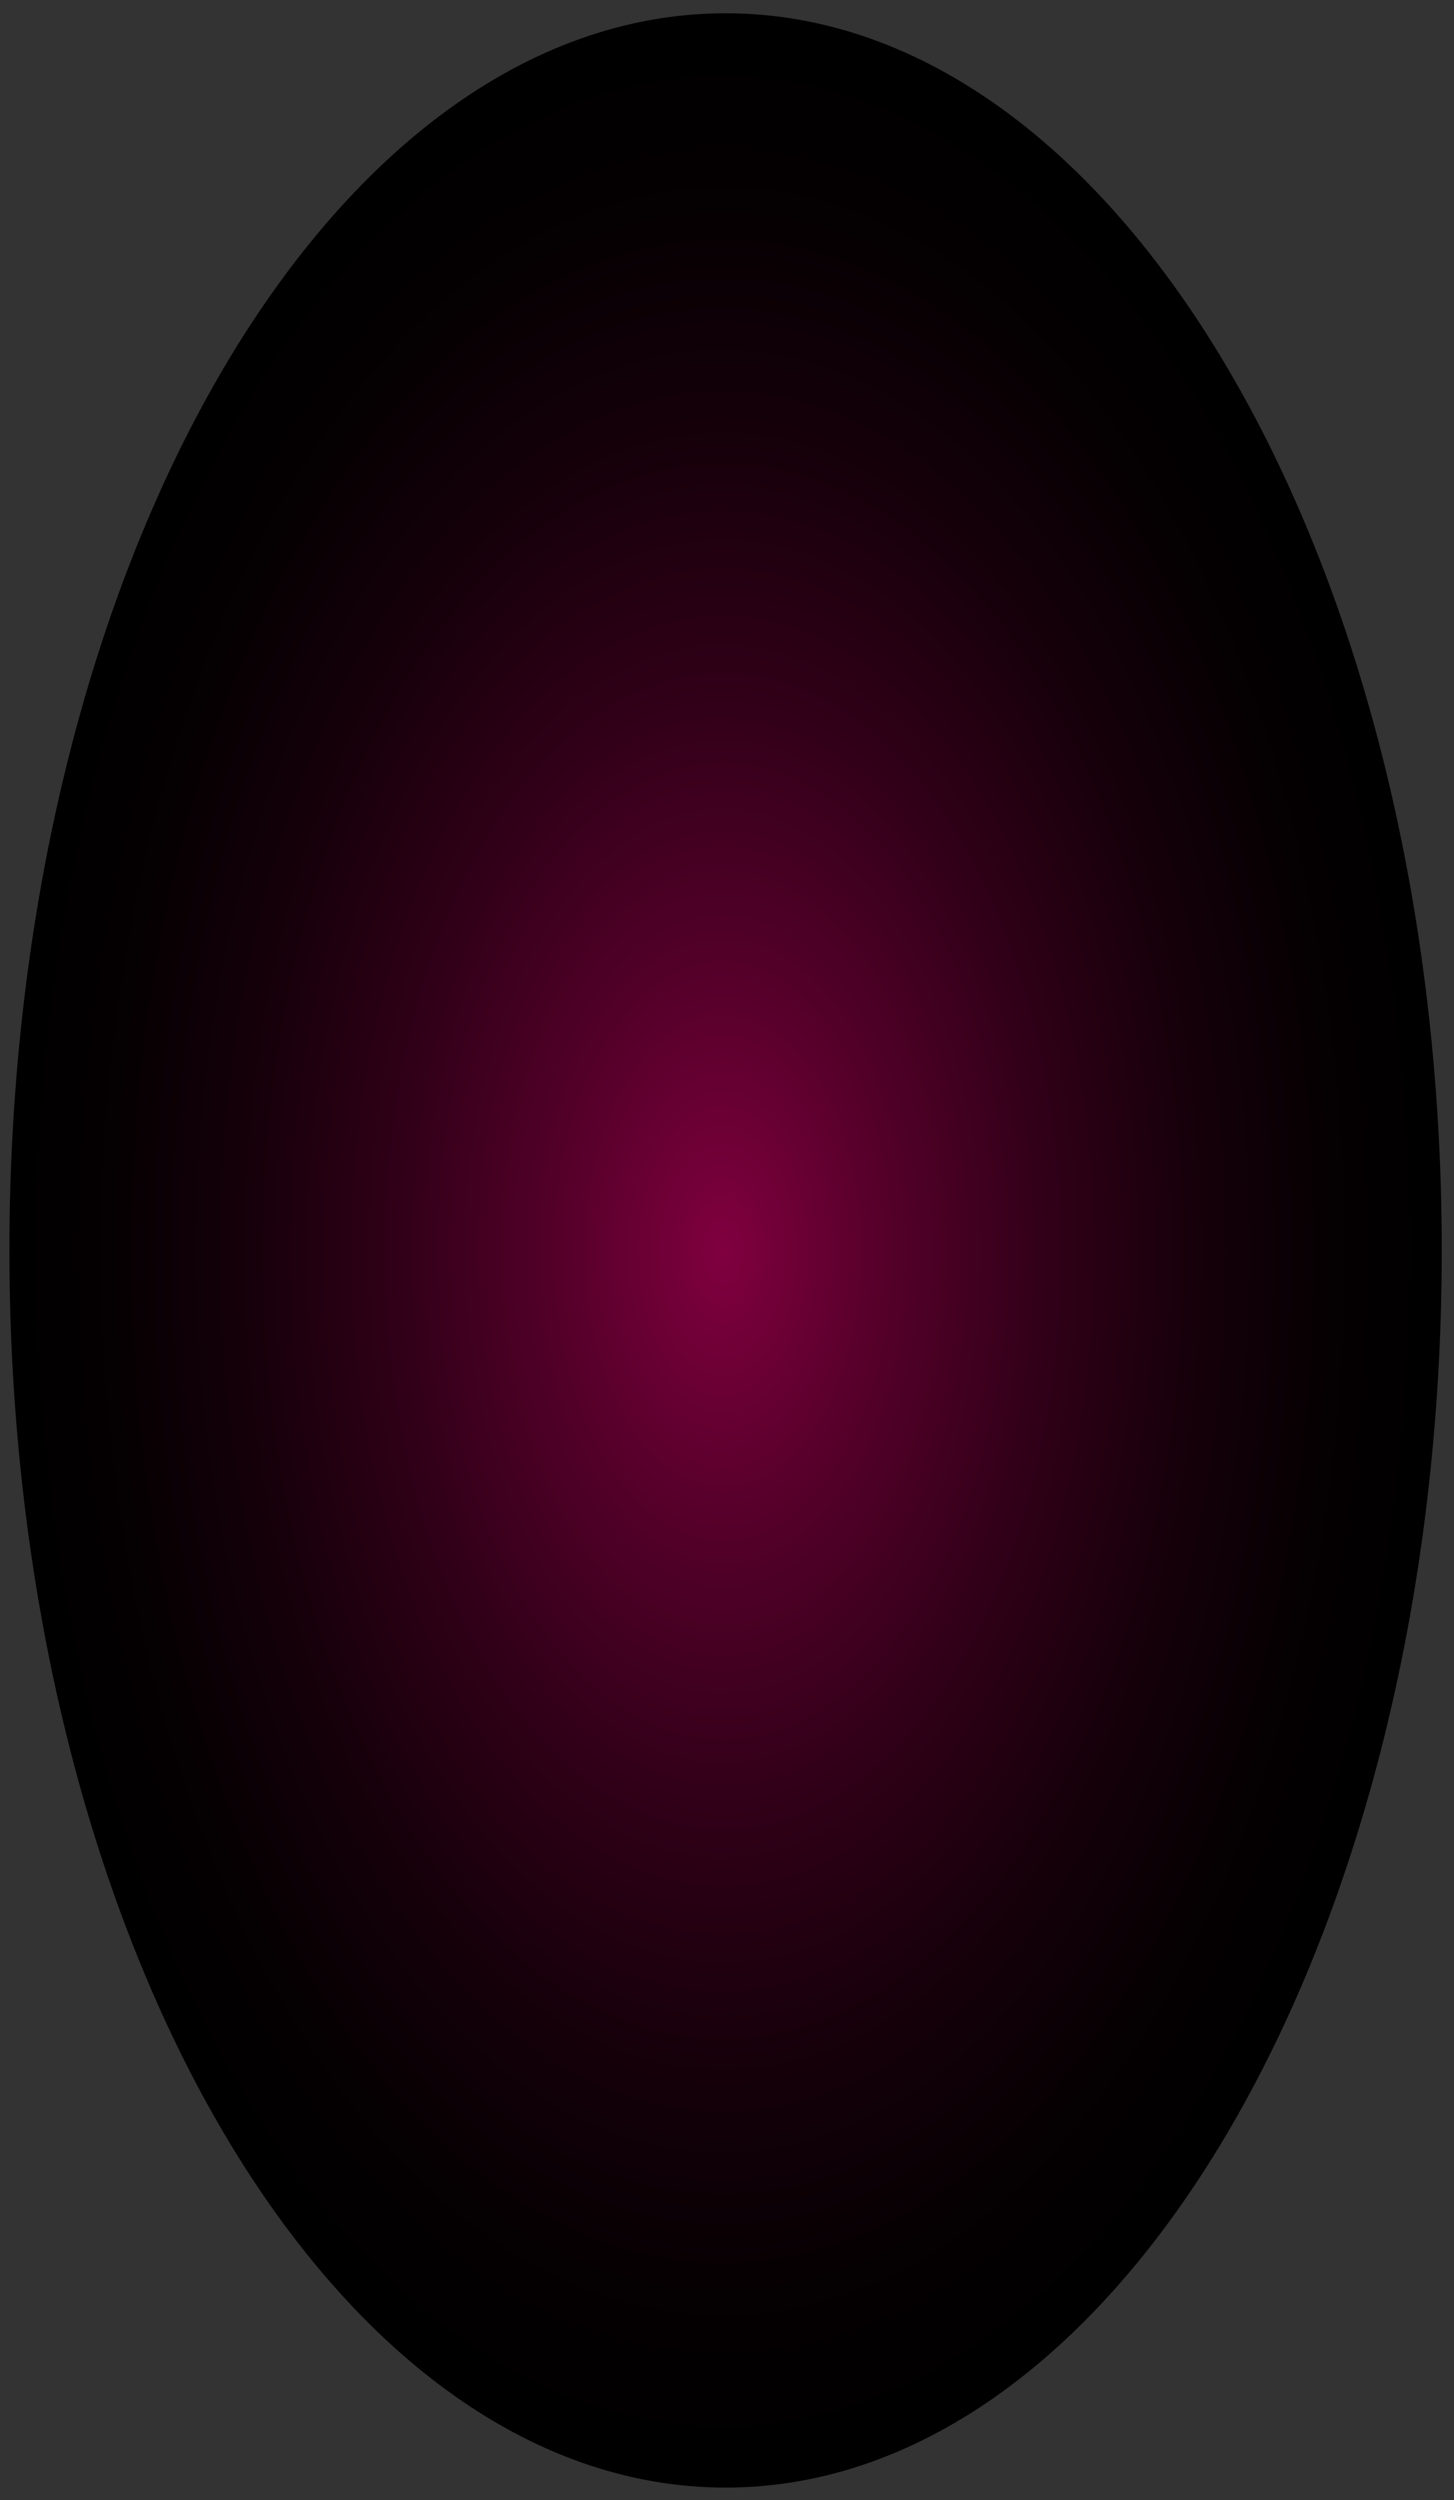 <svg width="103" height="177" viewBox="0 0 103 177" fill="none" xmlns="http://www.w3.org/2000/svg">
<rect x="0" y="0" width="103" height="177" fill="#333333" stroke="none"/>
<path d="M51.651 128.799H46.724L45.216 130.258H42.45V131.215L42.802 131.517H51.903L53.311 132.926H56.679L57.333 132.222V131.467H54.367L51.651 128.799Z" fill="#800040"/>
<path d="M59.696 96.331L61.959 98.596V70.708L59.696 72.974V96.331Z" fill="#800040"/>
<path d="M59.495 47.452H58.087L55.02 44.382H45.769L44.612 45.539H51.903L54.87 48.459H57.434L61.255 52.335V56.412L62.11 57.268V50.07L59.495 47.452Z" fill="#800040"/>
<path d="M42.601 73.074L39.383 69.853V111.835L41.545 109.67V108.009L42.601 106.902V73.074Z" fill="#800040"/>
<path d="M40.639 116.617L39.835 115.761V121.6V122.557L40.639 123.362V121.5V116.617Z" fill="#800040"/>
<path d="M51.802 90.944V77.957L51.4 77.554V74.433L52.908 72.923H56.931L62.109 67.738V58.577L61.255 57.721V67.386L56.579 72.118H52.556L50.545 74.081V76.699L41.042 67.235V51.429L43.958 48.459H52.607L50.947 46.848H43.305L39.383 50.724V67.889L46.221 74.735V99.703L49.489 102.925V108.663L47.327 110.828H42.45L39.835 113.446V114.956L40.64 115.811V113.798L42.802 111.684H47.679L50.344 109.016V102.573L47.076 99.351V75.591L50.143 78.662V91.649L61.657 103.177V125.577L58.841 128.396H53.26L54.919 130.057H59.545L63.316 126.282V102.522L51.802 90.944Z" fill="#FF0080"/>
<path d="M40.639 124.319L39.835 123.463V129.654H44.008L44.863 128.849H40.639V124.319Z" fill="#FF0080"/>
<path opacity="0.2" d="M44.159 126.383V50.523H58.489V126.383H44.159Z" fill="#00D5FF"/>
<g style="mix-blend-mode:screen">
<path d="M58.489 50.523H44.159V126.383H58.489V50.523Z" stroke="black" stroke-width="18.706" stroke-linecap="round" stroke-linejoin="round"/>
<path d="M58.489 50.523H44.159V126.383H58.489V50.523Z" stroke="#000203" stroke-width="16.376" stroke-linecap="round" stroke-linejoin="round"/>
<path d="M58.489 50.523H44.159V126.383H58.489V50.523Z" stroke="#000506" stroke-width="14.035" stroke-linecap="round" stroke-linejoin="round"/>
<path d="M58.489 50.523H44.159V126.383H58.489V50.523Z" stroke="#000709" stroke-width="11.694" stroke-linecap="round" stroke-linejoin="round"/>
<path d="M58.489 50.523H44.159V126.383H58.489V50.523Z" stroke="#00090C" stroke-width="9.353" stroke-linecap="round" stroke-linejoin="round"/>
<path d="M58.489 50.523H44.159V126.383H58.489V50.523Z" stroke="#000C0F" stroke-width="7.012" stroke-linecap="round" stroke-linejoin="round"/>
<path d="M58.489 50.523H44.159V126.383H58.489V50.523Z" stroke="#000E12" stroke-width="4.682" stroke-linecap="round" stroke-linejoin="round"/>
<path d="M44.159 126.383V50.523H58.489V126.383H44.159Z" stroke="#001A20" stroke-width="3.989" stroke-linecap="round" stroke-linejoin="round"/>
<path d="M44.159 126.383V50.523H58.489V126.383H44.159Z" stroke="#00252E" stroke-width="3.307" stroke-linecap="round" stroke-linejoin="round"/>
<path d="M44.159 126.383V50.523H58.489V126.383H44.159Z" stroke="#00313C" stroke-width="2.625" stroke-linecap="round" stroke-linejoin="round"/>
<path d="M44.159 126.383V50.523H58.489V126.383H44.159Z" stroke="#003D4A" stroke-width="1.932" stroke-linecap="round" stroke-linejoin="round"/>
<path d="M44.159 126.383V50.523H58.489V126.383H44.159Z" stroke="#004858" stroke-width="1.25" stroke-linecap="round" stroke-linejoin="round"/>
<path d="M44.159 126.383V50.523H58.489V126.383H44.159Z" stroke="#005466" stroke-width="0.557" stroke-linecap="round" stroke-linejoin="round"/>
<path d="M44.159 126.383V50.523H58.489V126.383H44.159Z" stroke="#007180" stroke-width="0.489" stroke-linecap="round" stroke-linejoin="round"/>
<path d="M44.159 126.383V50.523H58.489V126.383H44.159Z" stroke="#008D99" stroke-width="0.409" stroke-linecap="round" stroke-linejoin="round"/>
<path d="M44.159 126.383V50.523H58.489V126.383H44.159Z" stroke="#00AAB3" stroke-width="0.33" stroke-linecap="round" stroke-linejoin="round"/>
<path d="M44.159 126.383V50.523H58.489V126.383H44.159Z" stroke="#00C6CC" stroke-width="0.25" stroke-linecap="round" stroke-linejoin="round"/>
<path d="M44.159 126.383V50.523H58.489V126.383H44.159Z" stroke="#00E2E5" stroke-width="0.17" stroke-linecap="round" stroke-linejoin="round"/>
<path d="M44.159 126.383V50.523H58.489V126.383H44.159Z" stroke="#00FFFF" stroke-width="0.091" stroke-linecap="round" stroke-linejoin="round"/>
</g>
<path d="M44.159 126.383V50.523H58.489V126.383H44.159Z" stroke="white" stroke-width="0.091" stroke-linecap="round" stroke-linejoin="round"/>
<g style="mix-blend-mode:overlay">
<path d="M54.919 90.894H50.143V93.159H54.919V90.894Z" fill="#00D5FF"/>
<path d="M66.936 100.509H34.907V101.314H66.936V100.509Z" fill="#00D5FF"/>
<path d="M71.562 95.475H55.523V96.029H71.562V95.475Z" fill="#00D5FF"/>
<path d="M58.338 98.193H30.835V98.394H58.338V98.193Z" fill="#00D5FF"/>
<path d="M62.914 103.881H61.707V104.586H62.914V103.881Z" fill="#00D5FF"/>
<path d="M45.819 103.378H42.601V105.089H45.819V103.378Z" fill="#00D5FF"/>
<path d="M58.087 94.77H53.059V96.582H58.087V94.77Z" fill="#00D5FF"/>
<path d="M48.886 94.77H39.584V95.475H48.886V94.77Z" fill="#00D5FF"/>
</g>
<g style="mix-blend-mode:overlay">
<path d="M54.114 71.262H50.394V73.024H54.114V71.262Z" fill="#00D5FF"/>
<path d="M63.467 78.763H38.477V79.367H63.467V78.763Z" fill="#00D5FF"/>
<path d="M67.087 74.836H54.567V75.239H67.087V74.836Z" fill="#00D5FF"/>
<path d="M56.779 76.95H35.31V77.101H56.779V76.95Z" fill="#00D5FF"/>
<path d="M60.349 81.38H59.394V81.934H60.349V81.38Z" fill="#00D5FF"/>
<path d="M47.025 80.977H44.511V82.286H47.025V80.977Z" fill="#00D5FF"/>
<path d="M56.578 74.282H52.656V75.692H56.578V74.282Z" fill="#00D5FF"/>
<path d="M49.388 74.282H42.148V74.836H49.388V74.282Z" fill="#00D5FF"/>
</g>
<g style="mix-blend-mode:overlay">
<path d="M54.315 49.617H50.293V51.53H54.315V49.617Z" fill="#00D5FF"/>
<path d="M64.422 57.721H37.422V58.376H64.422V57.721Z" fill="#00D5FF"/>
<path d="M68.344 53.443H54.818V53.896H68.344V53.443Z" fill="#00D5FF"/>
<path d="M57.282 55.758H34.053V55.909H57.282V55.758Z" fill="#00D5FF"/>
<path d="M61.053 60.59H60.048V61.194H61.053V60.59Z" fill="#00D5FF"/>
<path d="M46.673 60.137H43.958V61.547H46.673V60.137Z" fill="#00D5FF"/>
<path d="M56.98 52.889H52.757V54.399H56.98V52.889Z" fill="#00D5FF"/>
<path d="M49.237 52.889H41.394V53.493H49.237V52.889Z" fill="#00D5FF"/>
</g>
<g style="mix-blend-mode:overlay">
<path d="M56.528 60.238H52.355V62.201H56.528V60.238Z" fill="#00D5FF"/>
</g>
<g style="mix-blend-mode:overlay">
<path d="M67.087 68.745H38.93V69.45H67.087V68.745Z" fill="#00D5FF"/>
</g>
<g style="mix-blend-mode:overlay">
<path d="M71.21 64.265H57.081V64.718H71.21V64.265Z" fill="#00D5FF"/>
</g>
<g style="mix-blend-mode:overlay">
<path d="M59.545 66.681H35.36V66.832H59.545V66.681Z" fill="#00D5FF"/>
</g>
<g style="mix-blend-mode:overlay">
<path d="M63.568 71.715H62.512V72.319H63.568V71.715Z" fill="#00D5FF"/>
</g>
<g style="mix-blend-mode:overlay">
<path d="M48.533 71.262H45.718V72.772H48.533V71.262Z" fill="#00D5FF"/>
</g>
<g style="mix-blend-mode:overlay">
<path d="M59.344 63.661H54.919V65.221H59.344V63.661Z" fill="#00D5FF"/>
</g>
<g style="mix-blend-mode:overlay">
<path d="M51.198 63.661H43.053V64.265H51.198V63.661Z" fill="#00D5FF"/>
</g>
<g style="mix-blend-mode:overlay">
<path d="M56.528 82.135H52.857V83.897H56.528V82.135Z" fill="#00D5FF"/>
</g>
<g style="mix-blend-mode:overlay">
<path d="M65.779 89.585H41.092V90.189H65.779V89.585Z" fill="#00D5FF"/>
</g>
<g style="mix-blend-mode:overlay">
<path d="M69.35 85.709H56.98V86.112H69.35V85.709Z" fill="#00D5FF"/>
</g>
<g style="mix-blend-mode:overlay">
<path d="M59.193 87.823H37.975V87.975H59.193V87.823Z" fill="#00D5FF"/>
</g>
<g style="mix-blend-mode:overlay">
<path d="M62.713 92.203H61.758V92.757H62.713V92.203Z" fill="#00D5FF"/>
</g>
<g style="mix-blend-mode:overlay">
<path d="M49.539 91.8H47.075V93.109H49.539V91.8Z" fill="#00D5FF"/>
</g>
<g style="mix-blend-mode:overlay">
<path d="M58.992 85.156H55.12V86.515H58.992V85.156Z" fill="#00D5FF"/>
</g>
<g style="mix-blend-mode:overlay">
<path d="M51.852 85.156H44.712V85.709H51.852V85.156Z" fill="#00D5FF"/>
</g>
<g style="mix-blend-mode:overlay">
<path d="M54.718 106.952H50.746V108.865H54.718V106.952Z" fill="#00D5FF"/>
</g>
<g style="mix-blend-mode:overlay">
<path d="M37.925 115.056V115.711H40.539L39.886 115.056H37.925Z" fill="#00D5FF"/>
</g>
<g style="mix-blend-mode:overlay">
<path d="M64.825 115.056H39.886L40.539 115.711H64.825V115.056Z" fill="#00D5FF"/>
</g>
<g style="mix-blend-mode:overlay">
<path d="M68.696 110.828H55.221V111.281H68.696V110.828Z" fill="#00D5FF"/>
</g>
<g style="mix-blend-mode:overlay">
<path d="M57.634 113.093H34.556V113.244H57.634V113.093Z" fill="#00D5FF"/>
</g>
<g style="mix-blend-mode:overlay">
<path d="M61.405 117.875H60.399V118.479H61.405V117.875Z" fill="#00D5FF"/>
</g>
<g style="mix-blend-mode:overlay">
<path d="M47.125 117.473H44.41V118.882H47.125V117.473Z" fill="#00D5FF"/>
</g>
<g style="mix-blend-mode:overlay">
<path d="M57.383 110.224H53.159V111.734H57.383V110.224Z" fill="#00D5FF"/>
</g>
<g style="mix-blend-mode:overlay">
<path d="M49.64 110.224H41.847V110.828H49.64V110.224Z" fill="#00D5FF"/>
</g>
<g style="mix-blend-mode:overlay">
<path d="M57.032 113.899H52.154V116.214H57.032V113.899Z" fill="#00D5FF"/>
</g>
<g style="mix-blend-mode:overlay">
<path d="M69.45 123.815H36.517V124.621H69.45V123.815Z" fill="#00D5FF"/>
</g>
<g style="mix-blend-mode:overlay">
<path d="M74.177 118.631H57.685V119.184H74.177V118.631Z" fill="#00D5FF"/>
</g>
<g style="mix-blend-mode:overlay">
<path d="M60.652 121.399H32.344V121.6H60.652V121.399Z" fill="#00D5FF"/>
</g>
<g style="mix-blend-mode:overlay">
<path d="M65.327 127.289H64.07V127.993H65.327V127.289Z" fill="#00D5FF"/>
</g>
<g style="mix-blend-mode:overlay">
<path d="M47.729 126.785H44.41V128.547H47.729V126.785Z" fill="#00D5FF"/>
</g>
<g style="mix-blend-mode:overlay">
<path d="M60.35 117.875H55.171V119.738H60.35V117.875Z" fill="#00D5FF"/>
</g>
<g style="mix-blend-mode:overlay">
<path d="M50.846 117.875H41.293V118.58H50.846V117.875Z" fill="#00D5FF"/>
</g>
<g style="mix-blend-mode:overlay">
<path d="M56.428 98.646H51.852V100.811H56.428V98.646Z" fill="#00D5FF"/>
</g>
<g style="mix-blend-mode:overlay">
<path d="M67.992 107.908H37.17V108.663H67.992V107.908Z" fill="#00D5FF"/>
</g>
<g style="mix-blend-mode:overlay">
<path d="M72.417 103.026H56.98V103.529H72.417V103.026Z" fill="#00D5FF"/>
</g>
<g style="mix-blend-mode:overlay">
<path d="M59.746 105.643H33.299V105.844H59.746V105.643Z" fill="#00D5FF"/>
</g>
<g style="mix-blend-mode:overlay">
<path d="M64.12 111.13H62.964V111.785H64.12V111.13Z" fill="#00D5FF"/>
</g>
<g style="mix-blend-mode:overlay">
<path d="M47.678 110.677H44.611V112.288H47.678V110.677Z" fill="#00D5FF"/>
</g>
<g style="mix-blend-mode:overlay">
<path d="M59.444 102.371H54.617V104.083H59.444V102.371Z" fill="#00D5FF"/>
</g>
<g style="mix-blend-mode:overlay">
<path d="M50.645 102.371H41.695V103.025H50.645V102.371Z" fill="#00D5FF"/>
</g>
<path style="mix-blend-mode:screen" d="M102.133 88.528C102.133 136.903 79.406 176.117 51.4 176.117C23.394 176.117 0.667 136.903 0.667 88.528C0.667 40.153 23.394 0.94 51.4 0.94C79.406 0.94 102.133 40.153 102.133 88.528Z" fill="url(#paint0_radial_873_83478)"/>
<defs>
<radialGradient id="paint0_radial_873_83478" cx="0" cy="0" r="1" gradientUnits="userSpaceOnUse" gradientTransform="translate(51.213 88.579) scale(50.743 87.589)">
<stop stop-color="#80003F"/>
<stop offset="0.22" stop-color="#56002A"/>
<stop offset="0.45" stop-color="#310018"/>
<stop offset="0.66" stop-color="#16000A"/>
<stop offset="0.85" stop-color="#050002"/>
<stop offset="1"/>
</radialGradient>
</defs>
</svg>
